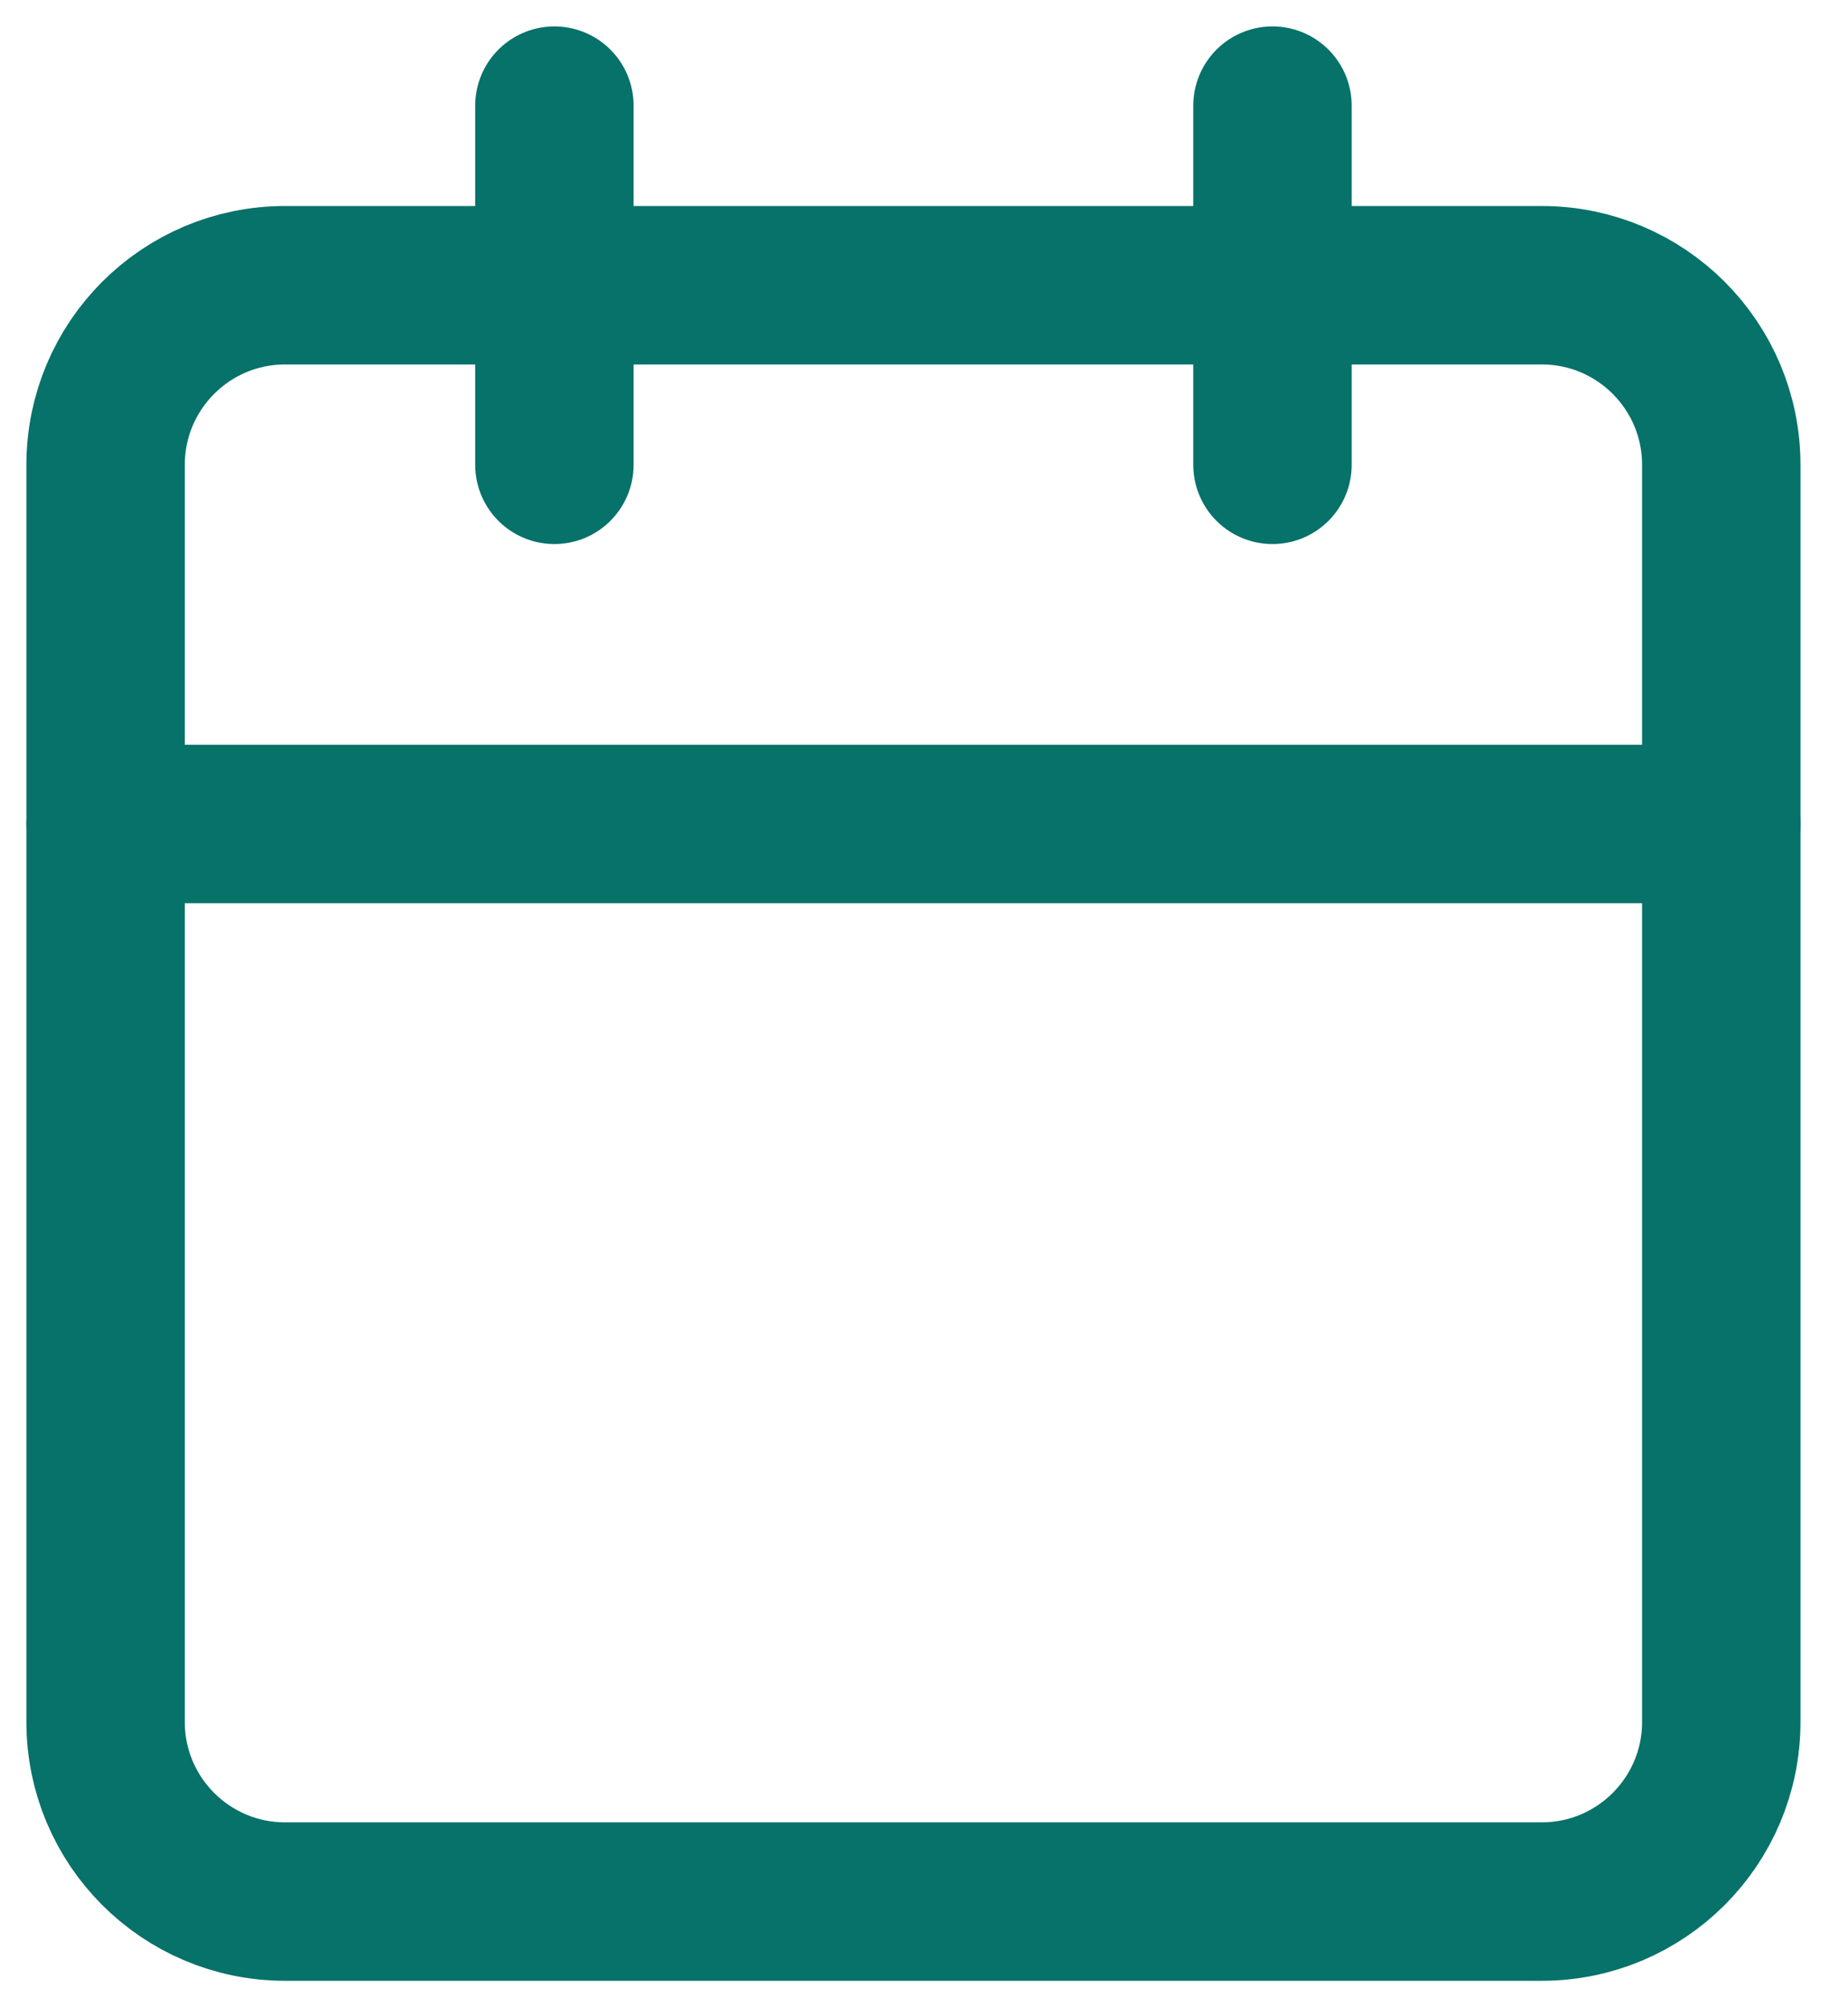 <svg width="35" height="38" viewBox="0 0 35 38" fill="none" xmlns="http://www.w3.org/2000/svg">
<path d="M29.2 5.4H5.4C3.522 5.4 2 6.922 2 8.8V32.6C2 34.478 3.522 36 5.4 36H29.2C31.078 36 32.6 34.478 32.6 32.6V8.8C32.6 6.922 31.078 5.4 29.2 5.4Z" stroke="#06726A" stroke-width="3" stroke-linecap="round" stroke-linejoin="round"/>
<path d="M24.1 2V8.8" stroke="#06726A" stroke-width="3" stroke-linecap="round" stroke-linejoin="round"/>
<path d="M10.5 2V8.8" stroke="#06726A" stroke-width="3" stroke-linecap="round" stroke-linejoin="round"/>
<path d="M2 15.6H32.6" stroke="#06726A" stroke-width="3" stroke-linecap="round" stroke-linejoin="round"/>
</svg>
